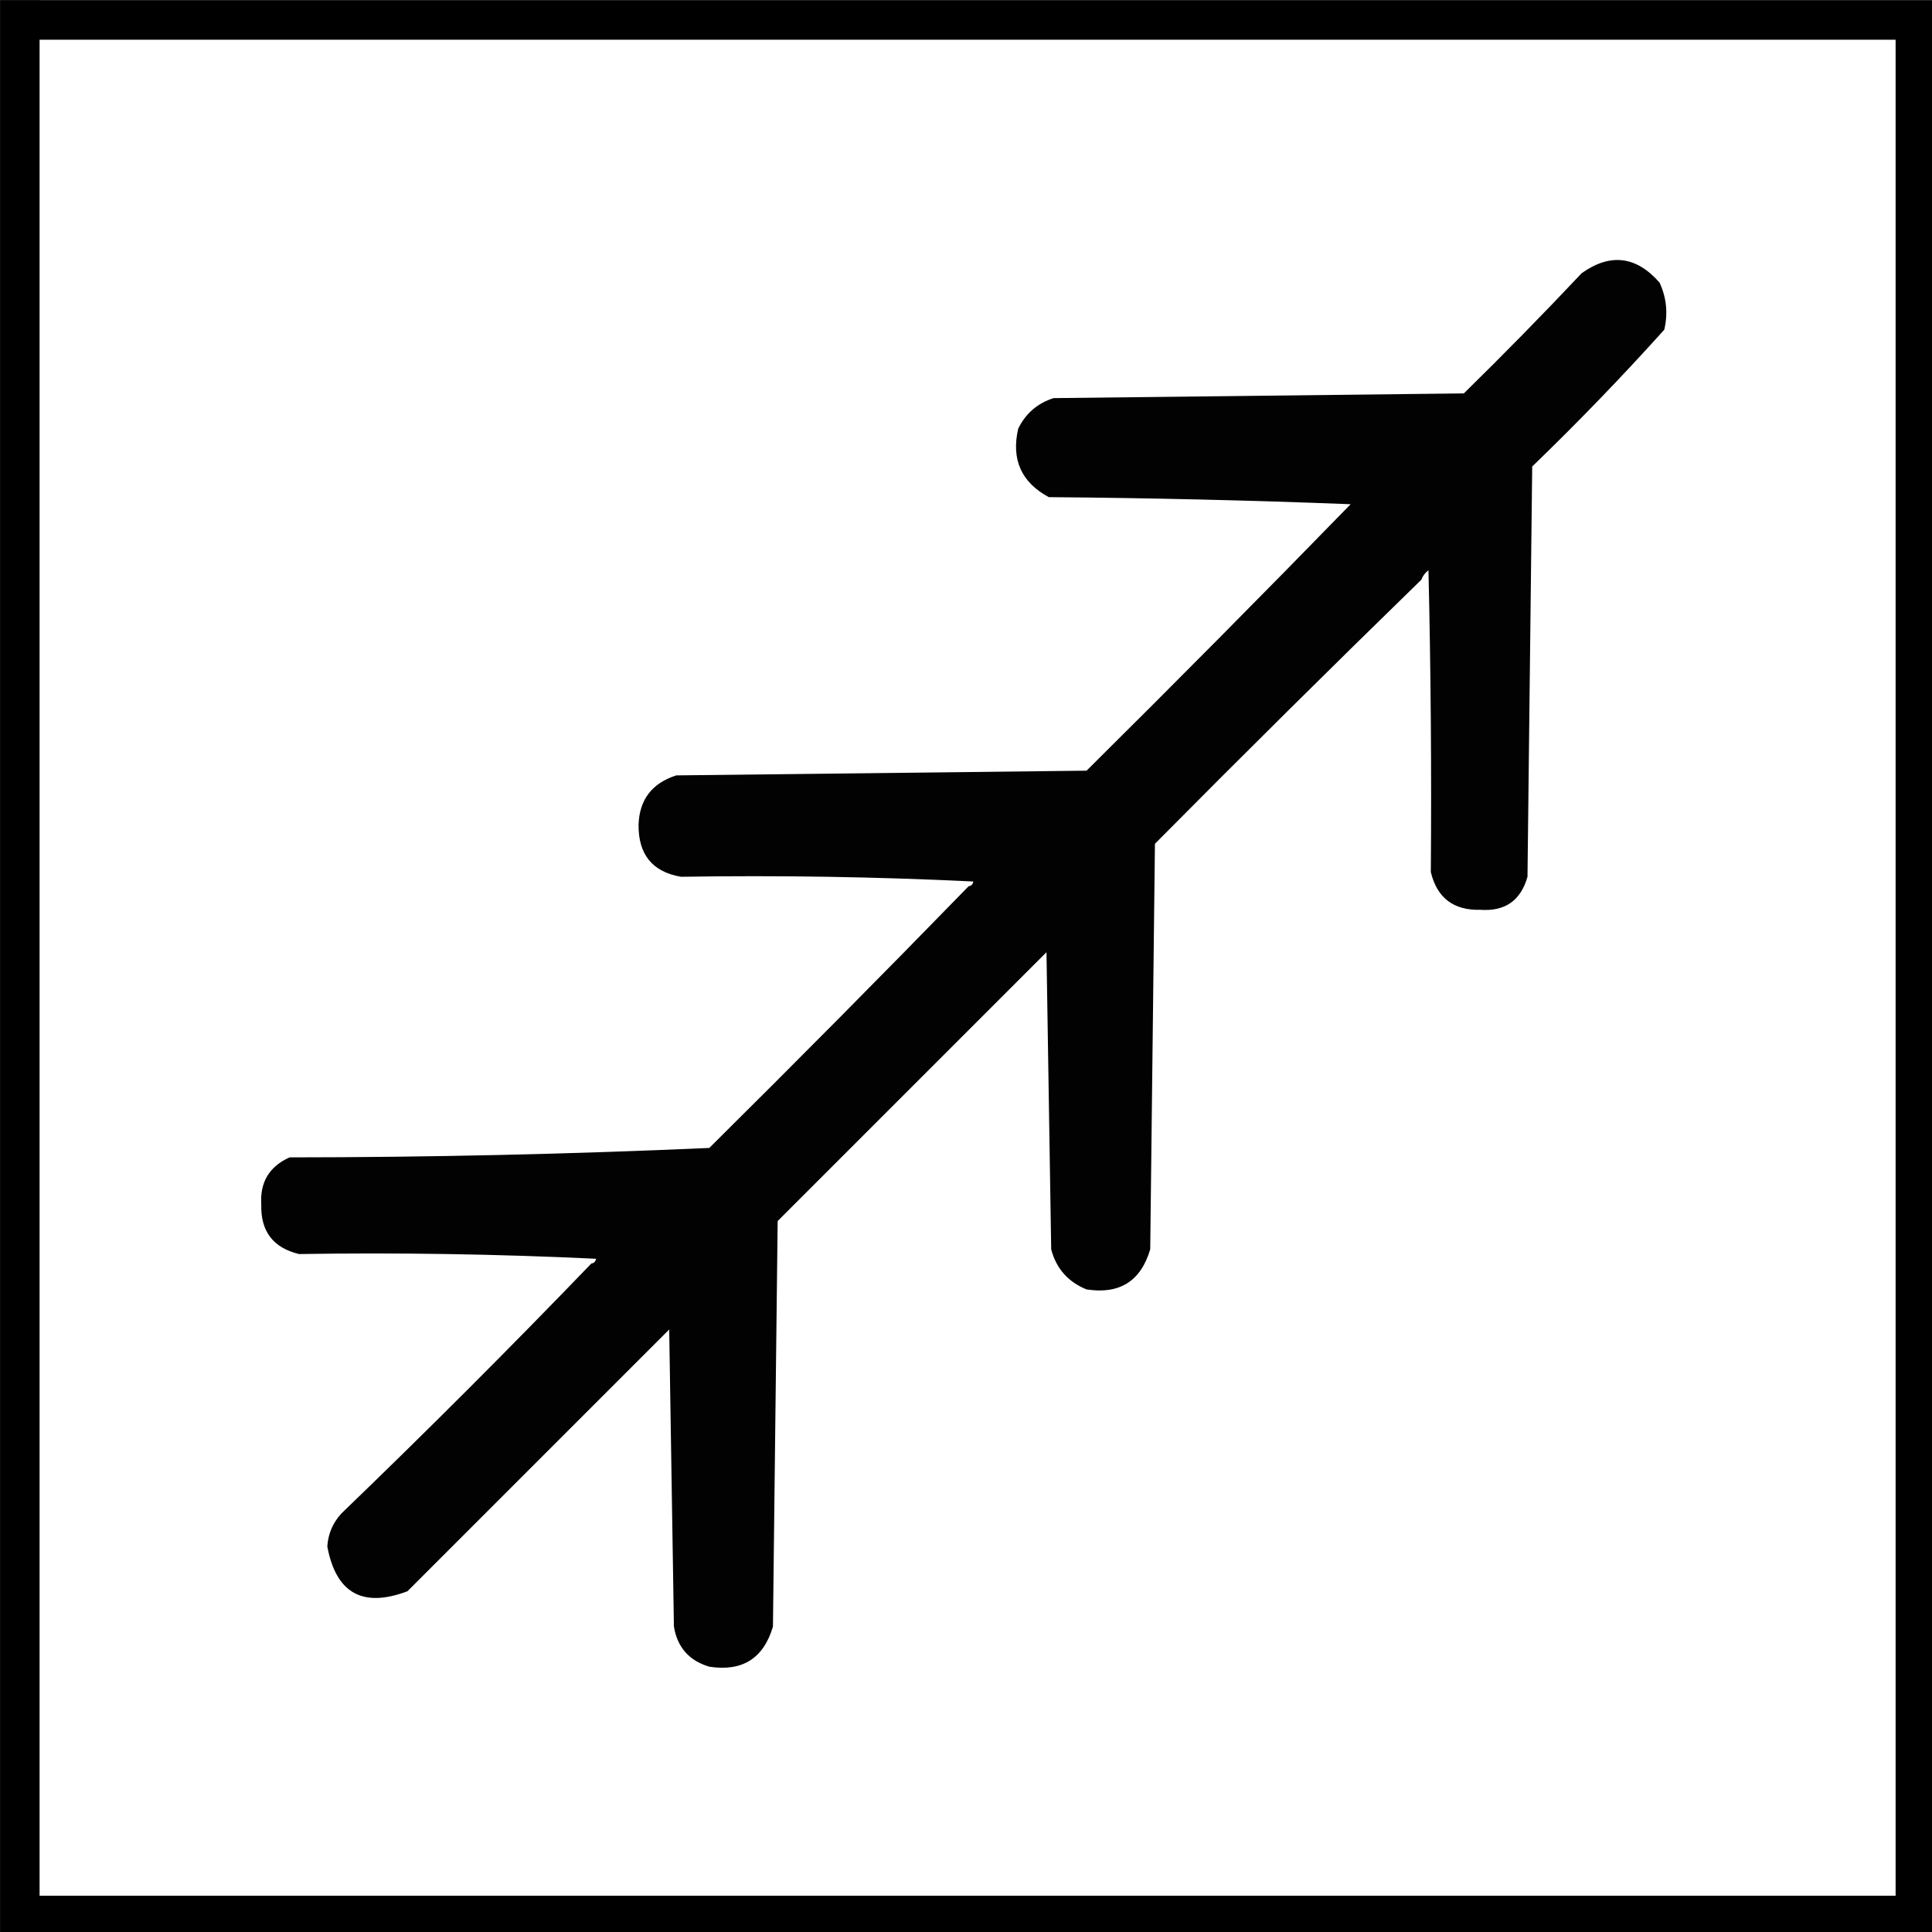 <?xml version="1.0" encoding="UTF-8" standalone="no"?>
<svg
   xmlns:dc="http://purl.org/dc/elements/1.1/"
   xmlns:cc="http://creativecommons.org/ns#"
   xmlns:rdf="http://www.w3.org/1999/02/22-rdf-syntax-ns#"
   xmlns:svg="http://www.w3.org/2000/svg"
   xmlns="http://www.w3.org/2000/svg"
   xmlns:sodipodi="http://sodipodi.sourceforge.net/DTD/sodipodi-0.dtd"
   xmlns:inkscape="http://www.inkscape.org/namespaces/inkscape"
   width="12.7mm"
   height="12.701mm"
   viewBox="0 0 12.7 12.701"
   version="1.1"
   id="svg38"
   inkscape:version="1.0.2-2 (e86c870879, 2021-01-15)"
   sodipodi:docname="pipeline_control.svg">
  <rect x="0" y="0" width="12.7" height="12.701" fill="#808080" stroke="none"/>
  <defs
     id="defs32">
    <inkscape:path-effect
       effect="spiro"
       id="path-effect1621"
       is_visible="true"
       lpeversion="1" />
    <inkscape:path-effect
       effect="spiro"
       id="path-effect1617"
       is_visible="true"
       lpeversion="1" />
    <inkscape:path-effect
       effect="spiro"
       id="path-effect1613"
       is_visible="true"
       lpeversion="1" />
    <inkscape:path-effect
       effect="spiro"
       id="path-effect1609"
       is_visible="true"
       lpeversion="1" />
    <inkscape:path-effect
       effect="spiro"
       id="path-effect1604"
       is_visible="true"
       lpeversion="1" />
    <inkscape:path-effect
       effect="spiro"
       id="path-effect1581"
       is_visible="true"
       lpeversion="1" />
    <inkscape:path-effect
       effect="bspline"
       id="path-effect1577"
       is_visible="true"
       lpeversion="1"
       weight="33.333"
       steps="2"
       helper_size="0"
       apply_no_weight="true"
       apply_with_weight="true"
       only_selected="false" />
  </defs>
  <sodipodi:namedview
     id="base"
     pagecolor="#4f4f4f"
     bordercolor="#666666"
     borderopacity="1.0"
     inkscape:pageopacity="0"
     inkscape:pageshadow="2"
     inkscape:zoom="5.2370097"
     inkscape:cx="51.649065"
     inkscape:cy="64.580311"
     inkscape:document-units="mm"
     inkscape:current-layer="layer1"
     inkscape:document-rotation="0"
     showgrid="false"
     inkscape:pagecheckerboard="false"
     fit-margin-top="0"
     fit-margin-left="0"
     fit-margin-right="0"
     fit-margin-bottom="0"
     inkscape:showpageshadow="false"
     inkscape:window-width="1278"
     inkscape:window-height="1018"
     inkscape:window-x="-7"
     inkscape:window-y="0"
     inkscape:window-maximized="0" />
  <g
     inkscape:label="Layer 1"
     inkscape:groupmode="layer"
     id="layer1"
     transform="translate(-282.424,-82.852)">
    <g
       id="g30"
       transform="matrix(0.265,0,0,0.265,282.292,82.721)"
       style="clip-rule:evenodd;fill-rule:evenodd;image-rendering:optimizeQuality;shape-rendering:geometricPrecision;text-rendering:geometricPrecision">
      <g
         id="g25">
        <rect
           style="fill:#ffffff;stroke-width:0.98"
           id="rect14"
           width="47.02"
           height="47.02"
           x="0.99"
           y="0.99" />
      </g>
      <path
         style="fill:none;stroke:#000000;stroke-width:0.98px;stroke-linecap:butt;stroke-linejoin:miter;stroke-opacity:1"
         d="M 0.99,0.99 H 48.01 V 48.01 H 0.99 V 0.497"
         id="path16"
         sodipodi:nodetypes="ccccc" />
    </g>
    <g
       id="g12"
       style="clip-rule:evenodd;fill-rule:evenodd;image-rendering:optimizeQuality;shape-rendering:geometricPrecision;text-rendering:geometricPrecision"
       transform="matrix(0.041,0,0,0.041,280.502,82.636)" />
    <g
       id="g8"
       style="clip-rule:evenodd;fill-rule:evenodd;image-rendering:optimizeQuality;shape-rendering:geometricPrecision;text-rendering:geometricPrecision"
       transform="matrix(0.031,0,0,0.031,283.072,83.361)">
      <path
         style="opacity:1"
         fill="#020202"
         d="m 282.5,168.5 c 0.167,-21.336 0,-42.669 -0.5,-64 -0.717,0.544 -1.217,1.211 -1.5,2 -18.965,18.465 -37.799,37.132 -56.5,56 -0.333,28.667 -0.667,57.333 -1,86 -1.996,6.751 -6.496,9.584 -13.5,8.5 -3.928,-1.593 -6.428,-4.427 -7.5,-8.5 -0.333,-21 -0.667,-42 -1,-63 -19,19 -38,38 -57,57 -0.333,28.667 -0.667,57.333 -1,86 -1.996,6.751 -6.496,9.584 -13.5,8.5 -4.27,-1.27 -6.77,-4.104 -7.5,-8.5 -0.333,-21 -0.667,-42 -1,-63 -18.5,18.5 -37,37 -55.5,55.5 -9.489,3.59 -15.156,0.423 -17,-9.5 0.179,-2.691 1.179,-5.025 3,-7 18.021,-17.354 35.688,-35.021 53,-53 0.543,-0.06 0.876,-0.393 1,-1 -20.989,-1 -41.989,-1.333 -63,-1 -5.482,-1.319 -8.149,-4.819 -8,-10.5 -0.302,-4.732 1.698,-8.065 6,-10 29.753,-0.016 59.419,-0.682 89,-2 18.535,-18.368 36.868,-36.868 55,-55.5 0.543,-0.06 0.876,-0.393 1,-1 -20.656,-1 -41.323,-1.333 -62,-1 -6.038,-1.033 -9.038,-4.7 -9,-11 0.174,-5.347 2.841,-8.847 8,-10.5 29,-0.333 58,-0.667 87,-1 18.847,-18.681 37.514,-37.514 56,-56.5 -21.326,-0.833 -42.659,-1.333 -64,-1.5 -5.827,-3.133 -7.993,-7.966 -6.5,-14.5 1.563,-3.228 4.063,-5.395 7.5,-6.5 29,-0.333 58,-0.667 87,-1 8.514,-8.348 16.848,-16.848 25,-25.5 6.061,-4.297 11.561,-3.63 16.5,2 1.483,3.202 1.817,6.536 1,10 -8.97,9.97 -18.303,19.637 -28,29 -0.333,29 -0.667,58 -1,87 -1.434,5.05 -4.767,7.383 -10,7 -5.681,0.149 -9.181,-2.518 -10.5,-8 z"
         id="path6" />
    </g>
  </g>
</svg>
